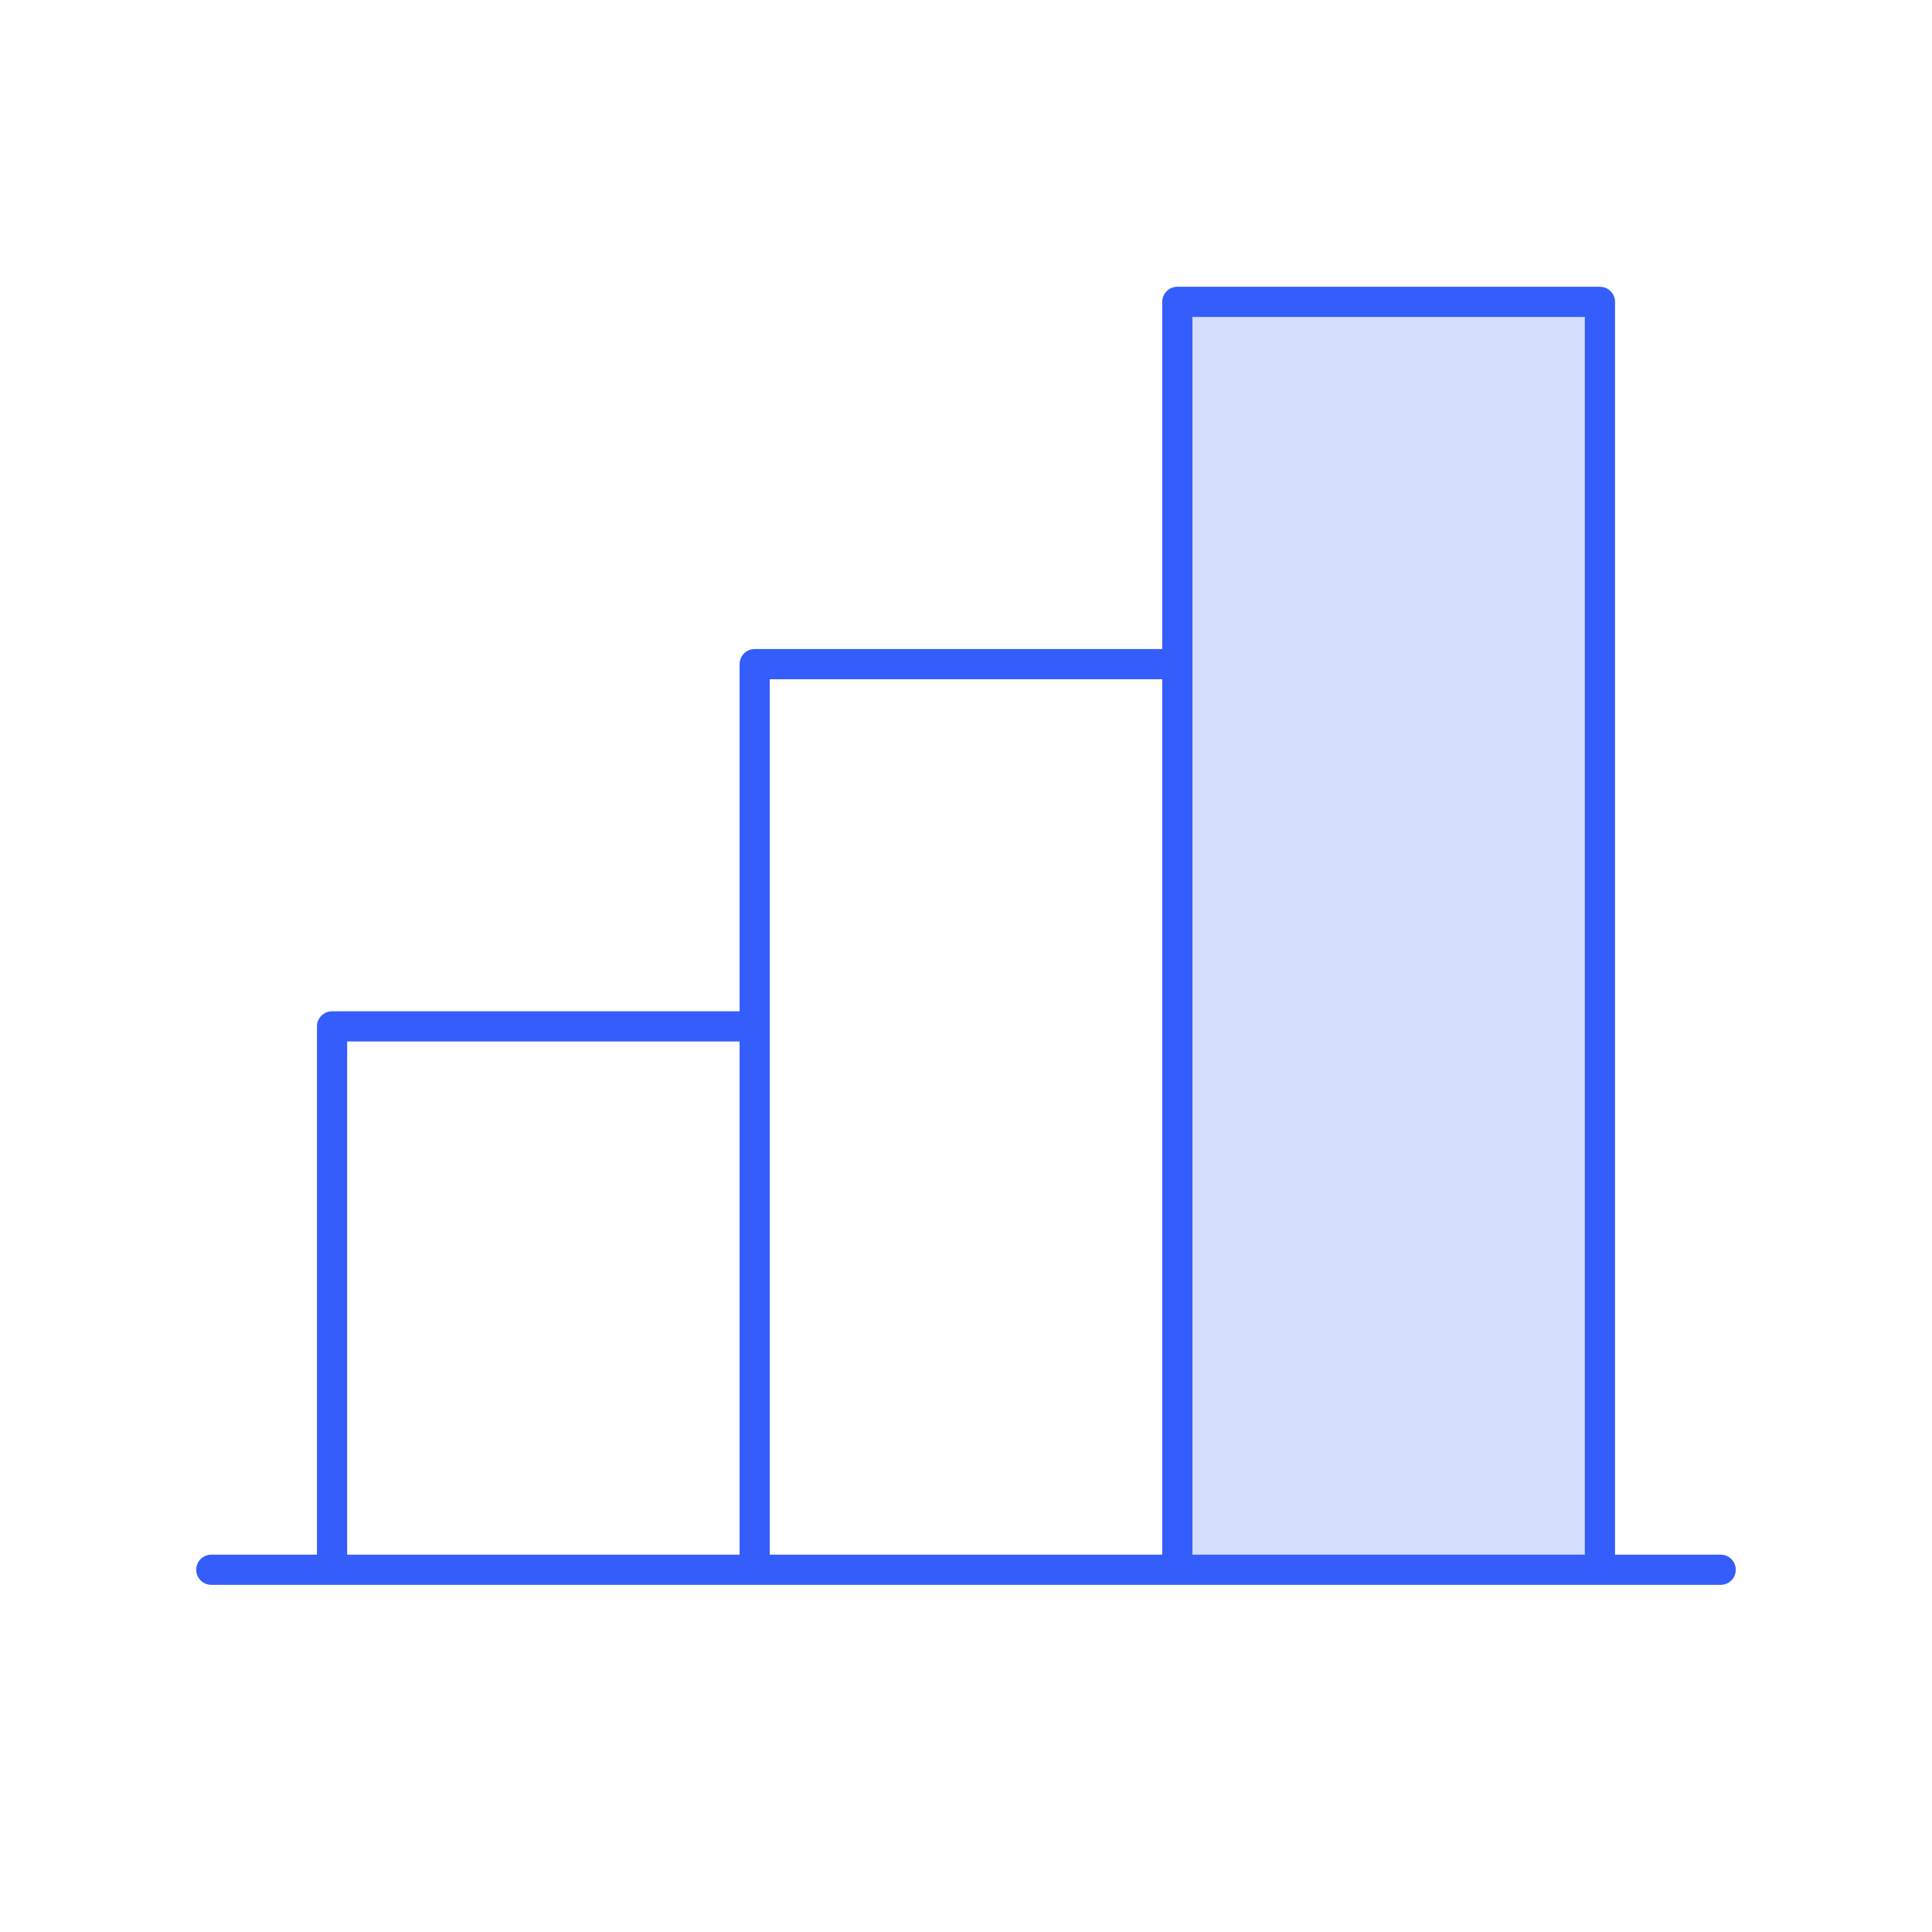 <svg xmlns="http://www.w3.org/2000/svg" width="64" height="64" fill="none"><path fill="#355DFB" d="M53 10H39v42h14V10Z" opacity=".2"/><path stroke="#355DFB" stroke-linecap="round" stroke-linejoin="round" d="M57 52H7M25 52V22h14M53 10H39v42h14V10ZM11 52V34h14"/></svg>